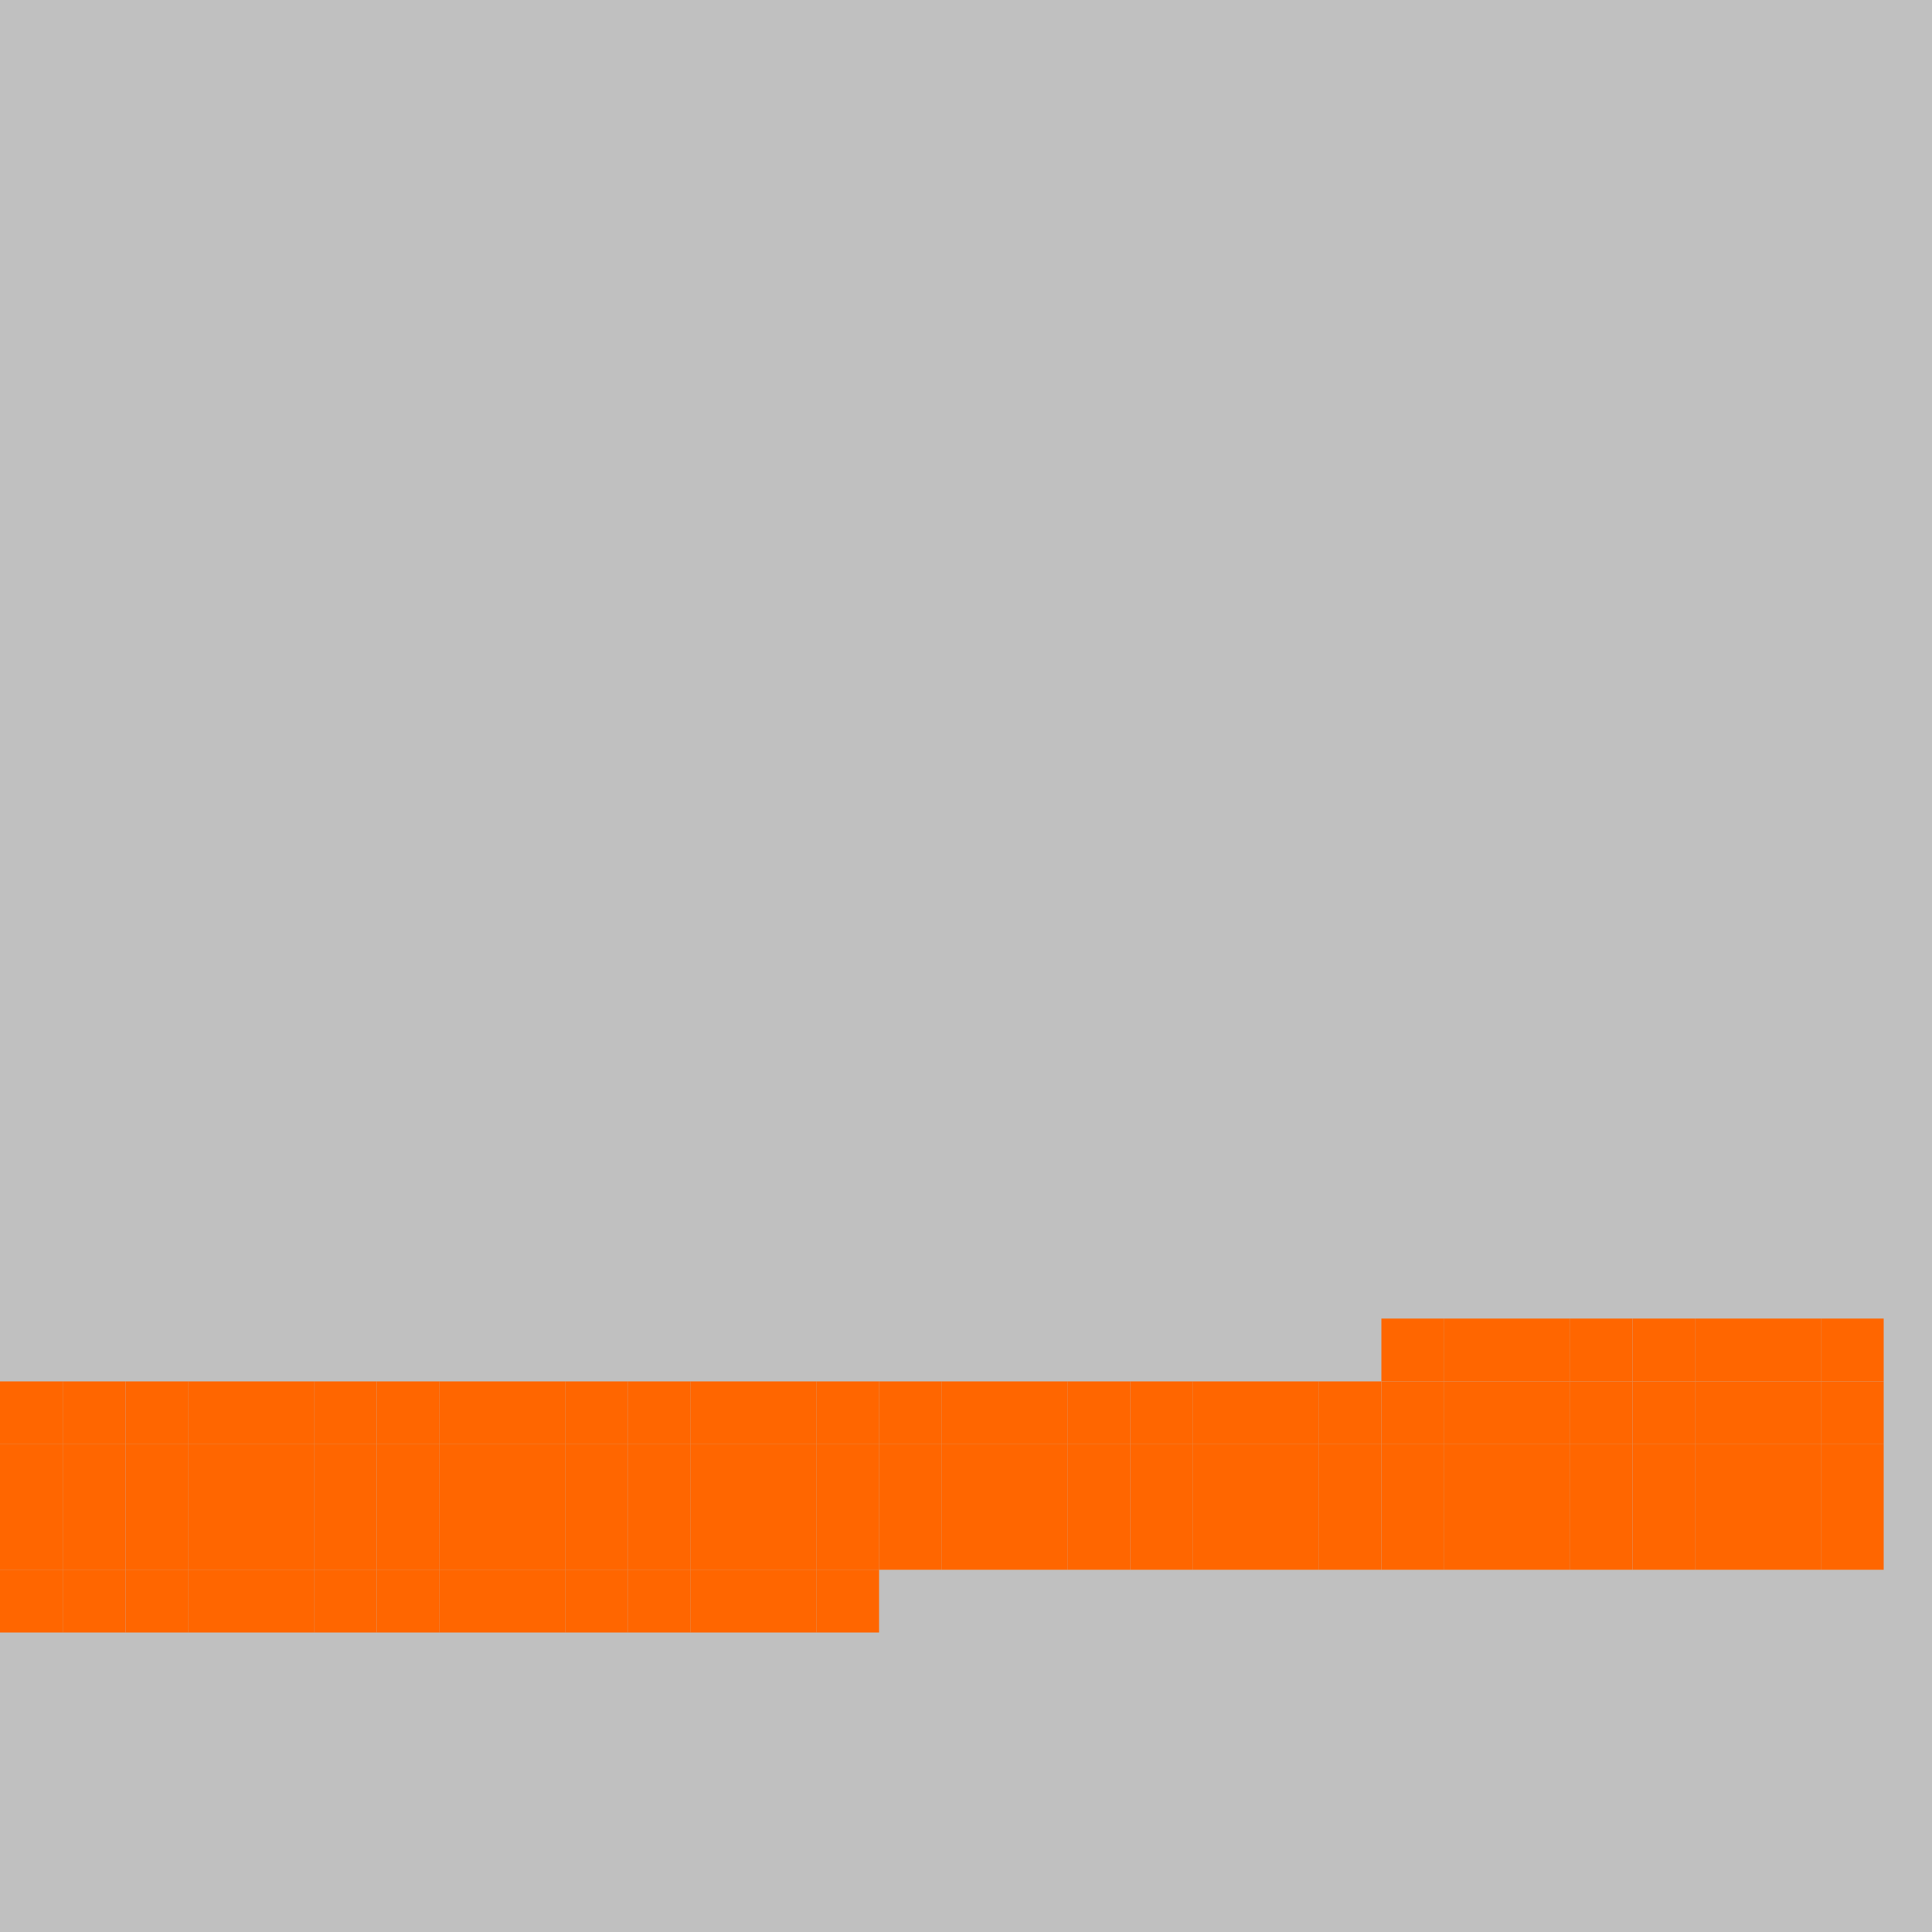 <?xml version="1.0" encoding="UTF-8"?>
<svg xmlns="http://www.w3.org/2000/svg" version="1.1" height="800" width="800"><rect x="0" y="0" width="800" height="800" fill="rgb(192,192,192)" /><rect x="0" y="0" width="26" height="26" fill="none" /><rect x="26" y="0" width="26" height="26" fill="none" /><rect x="52" y="0" width="26" height="26" fill="none" /><rect x="78" y="0" width="26" height="26" fill="none" /><rect x="104" y="0" width="26" height="26" fill="none" /><rect x="130" y="0" width="26" height="26" fill="none" /><rect x="156" y="0" width="26" height="26" fill="none" /><rect x="182" y="0" width="26" height="26" fill="none" /><rect x="208" y="0" width="26" height="26" fill="none" /><rect x="234" y="0" width="26" height="26" fill="none" /><rect x="260" y="0" width="26" height="26" fill="none" /><rect x="286" y="0" width="26" height="26" fill="none" /><rect x="312" y="0" width="26" height="26" fill="none" /><rect x="338" y="0" width="26" height="26" fill="none" /><rect x="364" y="0" width="26" height="26" fill="none" /><rect x="390" y="0" width="26" height="26" fill="none" /><rect x="416" y="0" width="26" height="26" fill="none" /><rect x="442" y="0" width="26" height="26" fill="none" /><rect x="468" y="0" width="26" height="26" fill="none" /><rect x="494" y="0" width="26" height="26" fill="none" /><rect x="520" y="0" width="26" height="26" fill="none" /><rect x="546" y="0" width="26" height="26" fill="none" /><rect x="572" y="0" width="26" height="26" fill="none" /><rect x="598" y="0" width="26" height="26" fill="none" /><rect x="624" y="0" width="26" height="26" fill="none" /><rect x="650" y="0" width="26" height="26" fill="none" /><rect x="676" y="0" width="26" height="26" fill="none" /><rect x="702" y="0" width="26" height="26" fill="none" /><rect x="728" y="0" width="26" height="26" fill="none" /><rect x="754" y="0" width="26" height="26" fill="none" /><rect x="0" y="26" width="26" height="26" fill="none" /><rect x="26" y="26" width="26" height="26" fill="none" /><rect x="52" y="26" width="26" height="26" fill="none" /><rect x="78" y="26" width="26" height="26" fill="none" /><rect x="104" y="26" width="26" height="26" fill="none" /><rect x="130" y="26" width="26" height="26" fill="none" /><rect x="156" y="26" width="26" height="26" fill="none" /><rect x="182" y="26" width="26" height="26" fill="none" /><rect x="208" y="26" width="26" height="26" fill="none" /><rect x="234" y="26" width="26" height="26" fill="none" /><rect x="260" y="26" width="26" height="26" fill="none" /><rect x="286" y="26" width="26" height="26" fill="none" /><rect x="312" y="26" width="26" height="26" fill="none" /><rect x="338" y="26" width="26" height="26" fill="none" /><rect x="364" y="26" width="26" height="26" fill="none" /><rect x="390" y="26" width="26" height="26" fill="none" /><rect x="416" y="26" width="26" height="26" fill="none" /><rect x="442" y="26" width="26" height="26" fill="none" /><rect x="468" y="26" width="26" height="26" fill="none" /><rect x="494" y="26" width="26" height="26" fill="none" /><rect x="520" y="26" width="26" height="26" fill="none" /><rect x="546" y="26" width="26" height="26" fill="none" /><rect x="572" y="26" width="26" height="26" fill="none" /><rect x="598" y="26" width="26" height="26" fill="none" /><rect x="624" y="26" width="26" height="26" fill="none" /><rect x="650" y="26" width="26" height="26" fill="none" /><rect x="676" y="26" width="26" height="26" fill="none" /><rect x="702" y="26" width="26" height="26" fill="none" /><rect x="728" y="26" width="26" height="26" fill="none" /><rect x="754" y="26" width="26" height="26" fill="none" /><rect x="0" y="52" width="26" height="26" fill="none" /><rect x="26" y="52" width="26" height="26" fill="none" /><rect x="52" y="52" width="26" height="26" fill="none" /><rect x="78" y="52" width="26" height="26" fill="none" /><rect x="104" y="52" width="26" height="26" fill="none" /><rect x="130" y="52" width="26" height="26" fill="none" /><rect x="156" y="52" width="26" height="26" fill="none" /><rect x="182" y="52" width="26" height="26" fill="none" /><rect x="208" y="52" width="26" height="26" fill="none" /><rect x="234" y="52" width="26" height="26" fill="none" /><rect x="260" y="52" width="26" height="26" fill="none" /><rect x="286" y="52" width="26" height="26" fill="none" /><rect x="312" y="52" width="26" height="26" fill="none" /><rect x="338" y="52" width="26" height="26" fill="none" /><rect x="364" y="52" width="26" height="26" fill="none" /><rect x="390" y="52" width="26" height="26" fill="none" /><rect x="416" y="52" width="26" height="26" fill="none" /><rect x="442" y="52" width="26" height="26" fill="none" /><rect x="468" y="52" width="26" height="26" fill="none" /><rect x="494" y="52" width="26" height="26" fill="none" /><rect x="520" y="52" width="26" height="26" fill="none" /><rect x="546" y="52" width="26" height="26" fill="none" /><rect x="572" y="52" width="26" height="26" fill="none" /><rect x="598" y="52" width="26" height="26" fill="none" /><rect x="624" y="52" width="26" height="26" fill="none" /><rect x="650" y="52" width="26" height="26" fill="none" /><rect x="676" y="52" width="26" height="26" fill="none" /><rect x="702" y="52" width="26" height="26" fill="none" /><rect x="728" y="52" width="26" height="26" fill="none" /><rect x="754" y="52" width="26" height="26" fill="none" /><rect x="0" y="78" width="26" height="26" fill="none" /><rect x="26" y="78" width="26" height="26" fill="none" /><rect x="52" y="78" width="26" height="26" fill="none" /><rect x="78" y="78" width="26" height="26" fill="none" /><rect x="104" y="78" width="26" height="26" fill="none" /><rect x="130" y="78" width="26" height="26" fill="none" /><rect x="156" y="78" width="26" height="26" fill="none" /><rect x="182" y="78" width="26" height="26" fill="none" /><rect x="208" y="78" width="26" height="26" fill="none" /><rect x="234" y="78" width="26" height="26" fill="none" /><rect x="260" y="78" width="26" height="26" fill="none" /><rect x="286" y="78" width="26" height="26" fill="none" /><rect x="312" y="78" width="26" height="26" fill="none" /><rect x="338" y="78" width="26" height="26" fill="none" /><rect x="364" y="78" width="26" height="26" fill="none" /><rect x="390" y="78" width="26" height="26" fill="none" /><rect x="416" y="78" width="26" height="26" fill="none" /><rect x="442" y="78" width="26" height="26" fill="none" /><rect x="468" y="78" width="26" height="26" fill="none" /><rect x="494" y="78" width="26" height="26" fill="none" /><rect x="520" y="78" width="26" height="26" fill="none" /><rect x="546" y="78" width="26" height="26" fill="none" /><rect x="572" y="78" width="26" height="26" fill="none" /><rect x="598" y="78" width="26" height="26" fill="none" /><rect x="624" y="78" width="26" height="26" fill="none" /><rect x="650" y="78" width="26" height="26" fill="none" /><rect x="676" y="78" width="26" height="26" fill="none" /><rect x="702" y="78" width="26" height="26" fill="none" /><rect x="728" y="78" width="26" height="26" fill="none" /><rect x="754" y="78" width="26" height="26" fill="none" /><rect x="0" y="104" width="26" height="26" fill="none" /><rect x="26" y="104" width="26" height="26" fill="none" /><rect x="52" y="104" width="26" height="26" fill="none" /><rect x="78" y="104" width="26" height="26" fill="none" /><rect x="104" y="104" width="26" height="26" fill="none" /><rect x="130" y="104" width="26" height="26" fill="none" /><rect x="156" y="104" width="26" height="26" fill="none" /><rect x="182" y="104" width="26" height="26" fill="none" /><rect x="208" y="104" width="26" height="26" fill="none" /><rect x="234" y="104" width="26" height="26" fill="none" /><rect x="260" y="104" width="26" height="26" fill="none" /><rect x="286" y="104" width="26" height="26" fill="none" /><rect x="312" y="104" width="26" height="26" fill="none" /><rect x="338" y="104" width="26" height="26" fill="none" /><rect x="364" y="104" width="26" height="26" fill="none" /><rect x="390" y="104" width="26" height="26" fill="none" /><rect x="416" y="104" width="26" height="26" fill="none" /><rect x="442" y="104" width="26" height="26" fill="none" /><rect x="468" y="104" width="26" height="26" fill="none" /><rect x="494" y="104" width="26" height="26" fill="none" /><rect x="520" y="104" width="26" height="26" fill="none" /><rect x="546" y="104" width="26" height="26" fill="none" /><rect x="572" y="104" width="26" height="26" fill="none" /><rect x="598" y="104" width="26" height="26" fill="none" /><rect x="624" y="104" width="26" height="26" fill="none" /><rect x="650" y="104" width="26" height="26" fill="none" /><rect x="676" y="104" width="26" height="26" fill="none" /><rect x="702" y="104" width="26" height="26" fill="none" /><rect x="728" y="104" width="26" height="26" fill="none" /><rect x="754" y="104" width="26" height="26" fill="none" /><rect x="0" y="130" width="26" height="26" fill="none" /><rect x="26" y="130" width="26" height="26" fill="none" /><rect x="52" y="130" width="26" height="26" fill="none" /><rect x="78" y="130" width="26" height="26" fill="none" /><rect x="104" y="130" width="26" height="26" fill="none" /><rect x="130" y="130" width="26" height="26" fill="none" /><rect x="156" y="130" width="26" height="26" fill="none" /><rect x="182" y="130" width="26" height="26" fill="none" /><rect x="208" y="130" width="26" height="26" fill="none" /><rect x="234" y="130" width="26" height="26" fill="none" /><rect x="260" y="130" width="26" height="26" fill="none" /><rect x="286" y="130" width="26" height="26" fill="none" /><rect x="312" y="130" width="26" height="26" fill="none" /><rect x="338" y="130" width="26" height="26" fill="none" /><rect x="364" y="130" width="26" height="26" fill="none" /><rect x="390" y="130" width="26" height="26" fill="none" /><rect x="416" y="130" width="26" height="26" fill="none" /><rect x="442" y="130" width="26" height="26" fill="none" /><rect x="468" y="130" width="26" height="26" fill="none" /><rect x="494" y="130" width="26" height="26" fill="none" /><rect x="520" y="130" width="26" height="26" fill="none" /><rect x="546" y="130" width="26" height="26" fill="none" /><rect x="572" y="130" width="26" height="26" fill="none" /><rect x="598" y="130" width="26" height="26" fill="none" /><rect x="624" y="130" width="26" height="26" fill="none" /><rect x="650" y="130" width="26" height="26" fill="none" /><rect x="676" y="130" width="26" height="26" fill="none" /><rect x="702" y="130" width="26" height="26" fill="none" /><rect x="728" y="130" width="26" height="26" fill="none" /><rect x="754" y="130" width="26" height="26" fill="none" /><rect x="0" y="156" width="26" height="26" fill="none" /><rect x="26" y="156" width="26" height="26" fill="none" /><rect x="52" y="156" width="26" height="26" fill="none" /><rect x="78" y="156" width="26" height="26" fill="none" /><rect x="104" y="156" width="26" height="26" fill="none" /><rect x="130" y="156" width="26" height="26" fill="none" /><rect x="156" y="156" width="26" height="26" fill="none" /><rect x="182" y="156" width="26" height="26" fill="none" /><rect x="208" y="156" width="26" height="26" fill="none" /><rect x="234" y="156" width="26" height="26" fill="none" /><rect x="260" y="156" width="26" height="26" fill="none" /><rect x="286" y="156" width="26" height="26" fill="none" /><rect x="312" y="156" width="26" height="26" fill="none" /><rect x="338" y="156" width="26" height="26" fill="none" /><rect x="364" y="156" width="26" height="26" fill="none" /><rect x="390" y="156" width="26" height="26" fill="none" /><rect x="416" y="156" width="26" height="26" fill="none" /><rect x="442" y="156" width="26" height="26" fill="none" /><rect x="468" y="156" width="26" height="26" fill="none" /><rect x="494" y="156" width="26" height="26" fill="none" /><rect x="520" y="156" width="26" height="26" fill="none" /><rect x="546" y="156" width="26" height="26" fill="none" /><rect x="572" y="156" width="26" height="26" fill="none" /><rect x="598" y="156" width="26" height="26" fill="none" /><rect x="624" y="156" width="26" height="26" fill="none" /><rect x="650" y="156" width="26" height="26" fill="none" /><rect x="676" y="156" width="26" height="26" fill="none" /><rect x="702" y="156" width="26" height="26" fill="none" /><rect x="728" y="156" width="26" height="26" fill="none" /><rect x="754" y="156" width="26" height="26" fill="none" /><rect x="0" y="182" width="26" height="26" fill="none" /><rect x="26" y="182" width="26" height="26" fill="none" /><rect x="52" y="182" width="26" height="26" fill="none" /><rect x="78" y="182" width="26" height="26" fill="none" /><rect x="104" y="182" width="26" height="26" fill="none" /><rect x="130" y="182" width="26" height="26" fill="none" /><rect x="156" y="182" width="26" height="26" fill="none" /><rect x="182" y="182" width="26" height="26" fill="none" /><rect x="208" y="182" width="26" height="26" fill="none" /><rect x="234" y="182" width="26" height="26" fill="none" /><rect x="260" y="182" width="26" height="26" fill="none" /><rect x="286" y="182" width="26" height="26" fill="none" /><rect x="312" y="182" width="26" height="26" fill="none" /><rect x="338" y="182" width="26" height="26" fill="none" /><rect x="364" y="182" width="26" height="26" fill="none" /><rect x="390" y="182" width="26" height="26" fill="none" /><rect x="416" y="182" width="26" height="26" fill="none" /><rect x="442" y="182" width="26" height="26" fill="none" /><rect x="468" y="182" width="26" height="26" fill="none" /><rect x="494" y="182" width="26" height="26" fill="none" /><rect x="520" y="182" width="26" height="26" fill="none" /><rect x="546" y="182" width="26" height="26" fill="none" /><rect x="572" y="182" width="26" height="26" fill="none" /><rect x="598" y="182" width="26" height="26" fill="none" /><rect x="624" y="182" width="26" height="26" fill="none" /><rect x="650" y="182" width="26" height="26" fill="none" /><rect x="676" y="182" width="26" height="26" fill="none" /><rect x="702" y="182" width="26" height="26" fill="none" /><rect x="728" y="182" width="26" height="26" fill="none" /><rect x="754" y="182" width="26" height="26" fill="none" /><rect x="0" y="208" width="26" height="26" fill="none" /><rect x="26" y="208" width="26" height="26" fill="none" /><rect x="52" y="208" width="26" height="26" fill="none" /><rect x="78" y="208" width="26" height="26" fill="none" /><rect x="104" y="208" width="26" height="26" fill="none" /><rect x="130" y="208" width="26" height="26" fill="none" /><rect x="156" y="208" width="26" height="26" fill="none" /><rect x="182" y="208" width="26" height="26" fill="none" /><rect x="208" y="208" width="26" height="26" fill="none" /><rect x="234" y="208" width="26" height="26" fill="none" /><rect x="260" y="208" width="26" height="26" fill="none" /><rect x="286" y="208" width="26" height="26" fill="none" /><rect x="312" y="208" width="26" height="26" fill="none" /><rect x="338" y="208" width="26" height="26" fill="none" /><rect x="364" y="208" width="26" height="26" fill="none" /><rect x="390" y="208" width="26" height="26" fill="none" /><rect x="416" y="208" width="26" height="26" fill="none" /><rect x="442" y="208" width="26" height="26" fill="none" /><rect x="468" y="208" width="26" height="26" fill="none" /><rect x="494" y="208" width="26" height="26" fill="none" /><rect x="520" y="208" width="26" height="26" fill="none" /><rect x="546" y="208" width="26" height="26" fill="none" /><rect x="572" y="208" width="26" height="26" fill="none" /><rect x="598" y="208" width="26" height="26" fill="none" /><rect x="624" y="208" width="26" height="26" fill="none" /><rect x="650" y="208" width="26" height="26" fill="none" /><rect x="676" y="208" width="26" height="26" fill="none" /><rect x="702" y="208" width="26" height="26" fill="none" /><rect x="728" y="208" width="26" height="26" fill="none" /><rect x="754" y="208" width="26" height="26" fill="none" /><rect x="0" y="234" width="26" height="26" fill="none" /><rect x="26" y="234" width="26" height="26" fill="none" /><rect x="52" y="234" width="26" height="26" fill="none" /><rect x="78" y="234" width="26" height="26" fill="none" /><rect x="104" y="234" width="26" height="26" fill="none" /><rect x="130" y="234" width="26" height="26" fill="none" /><rect x="156" y="234" width="26" height="26" fill="none" /><rect x="182" y="234" width="26" height="26" fill="none" /><rect x="208" y="234" width="26" height="26" fill="none" /><rect x="234" y="234" width="26" height="26" fill="none" /><rect x="260" y="234" width="26" height="26" fill="none" /><rect x="286" y="234" width="26" height="26" fill="none" /><rect x="312" y="234" width="26" height="26" fill="none" /><rect x="338" y="234" width="26" height="26" fill="none" /><rect x="364" y="234" width="26" height="26" fill="none" /><rect x="390" y="234" width="26" height="26" fill="none" /><rect x="416" y="234" width="26" height="26" fill="none" /><rect x="442" y="234" width="26" height="26" fill="none" /><rect x="468" y="234" width="26" height="26" fill="none" /><rect x="494" y="234" width="26" height="26" fill="none" /><rect x="520" y="234" width="26" height="26" fill="none" /><rect x="546" y="234" width="26" height="26" fill="none" /><rect x="572" y="234" width="26" height="26" fill="none" /><rect x="598" y="234" width="26" height="26" fill="none" /><rect x="624" y="234" width="26" height="26" fill="none" /><rect x="650" y="234" width="26" height="26" fill="none" /><rect x="676" y="234" width="26" height="26" fill="none" /><rect x="702" y="234" width="26" height="26" fill="none" /><rect x="728" y="234" width="26" height="26" fill="none" /><rect x="754" y="234" width="26" height="26" fill="none" /><rect x="0" y="260" width="26" height="26" fill="none" /><rect x="26" y="260" width="26" height="26" fill="none" /><rect x="52" y="260" width="26" height="26" fill="none" /><rect x="78" y="260" width="26" height="26" fill="none" /><rect x="104" y="260" width="26" height="26" fill="none" /><rect x="130" y="260" width="26" height="26" fill="none" /><rect x="156" y="260" width="26" height="26" fill="none" /><rect x="182" y="260" width="26" height="26" fill="none" /><rect x="208" y="260" width="26" height="26" fill="none" /><rect x="234" y="260" width="26" height="26" fill="none" /><rect x="260" y="260" width="26" height="26" fill="none" /><rect x="286" y="260" width="26" height="26" fill="none" /><rect x="312" y="260" width="26" height="26" fill="none" /><rect x="338" y="260" width="26" height="26" fill="none" /><rect x="364" y="260" width="26" height="26" fill="none" /><rect x="390" y="260" width="26" height="26" fill="none" /><rect x="416" y="260" width="26" height="26" fill="none" /><rect x="442" y="260" width="26" height="26" fill="none" /><rect x="468" y="260" width="26" height="26" fill="none" /><rect x="494" y="260" width="26" height="26" fill="none" /><rect x="520" y="260" width="26" height="26" fill="none" /><rect x="546" y="260" width="26" height="26" fill="none" /><rect x="572" y="260" width="26" height="26" fill="none" /><rect x="598" y="260" width="26" height="26" fill="none" /><rect x="624" y="260" width="26" height="26" fill="none" /><rect x="650" y="260" width="26" height="26" fill="none" /><rect x="676" y="260" width="26" height="26" fill="none" /><rect x="702" y="260" width="26" height="26" fill="none" /><rect x="728" y="260" width="26" height="26" fill="none" /><rect x="754" y="260" width="26" height="26" fill="none" /><rect x="0" y="286" width="26" height="26" fill="none" /><rect x="26" y="286" width="26" height="26" fill="none" /><rect x="52" y="286" width="26" height="26" fill="none" /><rect x="78" y="286" width="26" height="26" fill="none" /><rect x="104" y="286" width="26" height="26" fill="none" /><rect x="130" y="286" width="26" height="26" fill="none" /><rect x="156" y="286" width="26" height="26" fill="none" /><rect x="182" y="286" width="26" height="26" fill="none" /><rect x="208" y="286" width="26" height="26" fill="none" /><rect x="234" y="286" width="26" height="26" fill="none" /><rect x="260" y="286" width="26" height="26" fill="none" /><rect x="286" y="286" width="26" height="26" fill="none" /><rect x="312" y="286" width="26" height="26" fill="none" /><rect x="338" y="286" width="26" height="26" fill="none" /><rect x="364" y="286" width="26" height="26" fill="none" /><rect x="390" y="286" width="26" height="26" fill="none" /><rect x="416" y="286" width="26" height="26" fill="none" /><rect x="442" y="286" width="26" height="26" fill="none" /><rect x="468" y="286" width="26" height="26" fill="none" /><rect x="494" y="286" width="26" height="26" fill="none" /><rect x="520" y="286" width="26" height="26" fill="none" /><rect x="546" y="286" width="26" height="26" fill="none" /><rect x="572" y="286" width="26" height="26" fill="none" /><rect x="598" y="286" width="26" height="26" fill="none" /><rect x="624" y="286" width="26" height="26" fill="none" /><rect x="650" y="286" width="26" height="26" fill="none" /><rect x="676" y="286" width="26" height="26" fill="none" /><rect x="702" y="286" width="26" height="26" fill="none" /><rect x="728" y="286" width="26" height="26" fill="none" /><rect x="754" y="286" width="26" height="26" fill="none" /><rect x="0" y="312" width="26" height="26" fill="none" /><rect x="26" y="312" width="26" height="26" fill="none" /><rect x="52" y="312" width="26" height="26" fill="none" /><rect x="78" y="312" width="26" height="26" fill="none" /><rect x="104" y="312" width="26" height="26" fill="none" /><rect x="130" y="312" width="26" height="26" fill="none" /><rect x="156" y="312" width="26" height="26" fill="none" /><rect x="182" y="312" width="26" height="26" fill="none" /><rect x="208" y="312" width="26" height="26" fill="none" /><rect x="234" y="312" width="26" height="26" fill="none" /><rect x="260" y="312" width="26" height="26" fill="none" /><rect x="286" y="312" width="26" height="26" fill="none" /><rect x="312" y="312" width="26" height="26" fill="none" /><rect x="338" y="312" width="26" height="26" fill="none" /><rect x="364" y="312" width="26" height="26" fill="none" /><rect x="390" y="312" width="26" height="26" fill="none" /><rect x="416" y="312" width="26" height="26" fill="none" /><rect x="442" y="312" width="26" height="26" fill="none" /><rect x="468" y="312" width="26" height="26" fill="none" /><rect x="494" y="312" width="26" height="26" fill="none" /><rect x="520" y="312" width="26" height="26" fill="none" /><rect x="546" y="312" width="26" height="26" fill="none" /><rect x="572" y="312" width="26" height="26" fill="none" /><rect x="598" y="312" width="26" height="26" fill="none" /><rect x="624" y="312" width="26" height="26" fill="none" /><rect x="650" y="312" width="26" height="26" fill="none" /><rect x="676" y="312" width="26" height="26" fill="none" /><rect x="702" y="312" width="26" height="26" fill="none" /><rect x="728" y="312" width="26" height="26" fill="none" /><rect x="754" y="312" width="26" height="26" fill="none" /><rect x="0" y="338" width="26" height="26" fill="none" /><rect x="26" y="338" width="26" height="26" fill="none" /><rect x="52" y="338" width="26" height="26" fill="none" /><rect x="78" y="338" width="26" height="26" fill="none" /><rect x="104" y="338" width="26" height="26" fill="none" /><rect x="130" y="338" width="26" height="26" fill="none" /><rect x="156" y="338" width="26" height="26" fill="none" /><rect x="182" y="338" width="26" height="26" fill="none" /><rect x="208" y="338" width="26" height="26" fill="none" /><rect x="234" y="338" width="26" height="26" fill="none" /><rect x="260" y="338" width="26" height="26" fill="none" /><rect x="286" y="338" width="26" height="26" fill="none" /><rect x="312" y="338" width="26" height="26" fill="none" /><rect x="338" y="338" width="26" height="26" fill="none" /><rect x="364" y="338" width="26" height="26" fill="none" /><rect x="390" y="338" width="26" height="26" fill="none" /><rect x="416" y="338" width="26" height="26" fill="none" /><rect x="442" y="338" width="26" height="26" fill="none" /><rect x="468" y="338" width="26" height="26" fill="none" /><rect x="494" y="338" width="26" height="26" fill="none" /><rect x="520" y="338" width="26" height="26" fill="none" /><rect x="546" y="338" width="26" height="26" fill="none" /><rect x="572" y="338" width="26" height="26" fill="none" /><rect x="598" y="338" width="26" height="26" fill="none" /><rect x="624" y="338" width="26" height="26" fill="none" /><rect x="650" y="338" width="26" height="26" fill="none" /><rect x="676" y="338" width="26" height="26" fill="none" /><rect x="702" y="338" width="26" height="26" fill="none" /><rect x="728" y="338" width="26" height="26" fill="none" /><rect x="754" y="338" width="26" height="26" fill="none" /><rect x="0" y="364" width="26" height="26" fill="none" /><rect x="26" y="364" width="26" height="26" fill="none" /><rect x="52" y="364" width="26" height="26" fill="none" /><rect x="78" y="364" width="26" height="26" fill="none" /><rect x="104" y="364" width="26" height="26" fill="none" /><rect x="130" y="364" width="26" height="26" fill="none" /><rect x="156" y="364" width="26" height="26" fill="none" /><rect x="182" y="364" width="26" height="26" fill="none" /><rect x="208" y="364" width="26" height="26" fill="none" /><rect x="234" y="364" width="26" height="26" fill="none" /><rect x="260" y="364" width="26" height="26" fill="none" /><rect x="286" y="364" width="26" height="26" fill="none" /><rect x="312" y="364" width="26" height="26" fill="none" /><rect x="338" y="364" width="26" height="26" fill="none" /><rect x="364" y="364" width="26" height="26" fill="none" /><rect x="390" y="364" width="26" height="26" fill="none" /><rect x="416" y="364" width="26" height="26" fill="none" /><rect x="442" y="364" width="26" height="26" fill="none" /><rect x="468" y="364" width="26" height="26" fill="none" /><rect x="494" y="364" width="26" height="26" fill="none" /><rect x="520" y="364" width="26" height="26" fill="none" /><rect x="546" y="364" width="26" height="26" fill="none" /><rect x="572" y="364" width="26" height="26" fill="none" /><rect x="598" y="364" width="26" height="26" fill="none" /><rect x="624" y="364" width="26" height="26" fill="none" /><rect x="650" y="364" width="26" height="26" fill="none" /><rect x="676" y="364" width="26" height="26" fill="none" /><rect x="702" y="364" width="26" height="26" fill="none" /><rect x="728" y="364" width="26" height="26" fill="none" /><rect x="754" y="364" width="26" height="26" fill="none" /><rect x="0" y="390" width="26" height="26" fill="none" /><rect x="26" y="390" width="26" height="26" fill="none" /><rect x="52" y="390" width="26" height="26" fill="none" /><rect x="78" y="390" width="26" height="26" fill="none" /><rect x="104" y="390" width="26" height="26" fill="none" /><rect x="130" y="390" width="26" height="26" fill="none" /><rect x="156" y="390" width="26" height="26" fill="none" /><rect x="182" y="390" width="26" height="26" fill="none" /><rect x="208" y="390" width="26" height="26" fill="none" /><rect x="234" y="390" width="26" height="26" fill="none" /><rect x="260" y="390" width="26" height="26" fill="none" /><rect x="286" y="390" width="26" height="26" fill="none" /><rect x="312" y="390" width="26" height="26" fill="none" /><rect x="338" y="390" width="26" height="26" fill="none" /><rect x="364" y="390" width="26" height="26" fill="none" /><rect x="390" y="390" width="26" height="26" fill="none" /><rect x="416" y="390" width="26" height="26" fill="none" /><rect x="442" y="390" width="26" height="26" fill="none" /><rect x="468" y="390" width="26" height="26" fill="none" /><rect x="494" y="390" width="26" height="26" fill="none" /><rect x="520" y="390" width="26" height="26" fill="none" /><rect x="546" y="390" width="26" height="26" fill="none" /><rect x="572" y="390" width="26" height="26" fill="none" /><rect x="598" y="390" width="26" height="26" fill="none" /><rect x="624" y="390" width="26" height="26" fill="none" /><rect x="650" y="390" width="26" height="26" fill="none" /><rect x="676" y="390" width="26" height="26" fill="none" /><rect x="702" y="390" width="26" height="26" fill="none" /><rect x="728" y="390" width="26" height="26" fill="none" /><rect x="754" y="390" width="26" height="26" fill="none" /><rect x="0" y="416" width="26" height="26" fill="none" /><rect x="26" y="416" width="26" height="26" fill="none" /><rect x="52" y="416" width="26" height="26" fill="none" /><rect x="78" y="416" width="26" height="26" fill="none" /><rect x="104" y="416" width="26" height="26" fill="none" /><rect x="130" y="416" width="26" height="26" fill="none" /><rect x="156" y="416" width="26" height="26" fill="none" /><rect x="182" y="416" width="26" height="26" fill="none" /><rect x="208" y="416" width="26" height="26" fill="none" /><rect x="234" y="416" width="26" height="26" fill="none" /><rect x="260" y="416" width="26" height="26" fill="none" /><rect x="286" y="416" width="26" height="26" fill="none" /><rect x="312" y="416" width="26" height="26" fill="none" /><rect x="338" y="416" width="26" height="26" fill="none" /><rect x="364" y="416" width="26" height="26" fill="none" /><rect x="390" y="416" width="26" height="26" fill="none" /><rect x="416" y="416" width="26" height="26" fill="none" /><rect x="442" y="416" width="26" height="26" fill="none" /><rect x="468" y="416" width="26" height="26" fill="none" /><rect x="494" y="416" width="26" height="26" fill="none" /><rect x="520" y="416" width="26" height="26" fill="none" /><rect x="546" y="416" width="26" height="26" fill="none" /><rect x="572" y="416" width="26" height="26" fill="none" /><rect x="598" y="416" width="26" height="26" fill="none" /><rect x="624" y="416" width="26" height="26" fill="none" /><rect x="650" y="416" width="26" height="26" fill="none" /><rect x="676" y="416" width="26" height="26" fill="none" /><rect x="702" y="416" width="26" height="26" fill="none" /><rect x="728" y="416" width="26" height="26" fill="none" /><rect x="754" y="416" width="26" height="26" fill="none" /><rect x="0" y="442" width="26" height="26" fill="none" /><rect x="26" y="442" width="26" height="26" fill="none" /><rect x="52" y="442" width="26" height="26" fill="none" /><rect x="78" y="442" width="26" height="26" fill="none" /><rect x="104" y="442" width="26" height="26" fill="none" /><rect x="130" y="442" width="26" height="26" fill="none" /><rect x="156" y="442" width="26" height="26" fill="none" /><rect x="182" y="442" width="26" height="26" fill="none" /><rect x="208" y="442" width="26" height="26" fill="none" /><rect x="234" y="442" width="26" height="26" fill="none" /><rect x="260" y="442" width="26" height="26" fill="none" /><rect x="286" y="442" width="26" height="26" fill="none" /><rect x="312" y="442" width="26" height="26" fill="none" /><rect x="338" y="442" width="26" height="26" fill="none" /><rect x="364" y="442" width="26" height="26" fill="none" /><rect x="390" y="442" width="26" height="26" fill="none" /><rect x="416" y="442" width="26" height="26" fill="none" /><rect x="442" y="442" width="26" height="26" fill="none" /><rect x="468" y="442" width="26" height="26" fill="none" /><rect x="494" y="442" width="26" height="26" fill="none" /><rect x="520" y="442" width="26" height="26" fill="none" /><rect x="546" y="442" width="26" height="26" fill="none" /><rect x="572" y="442" width="26" height="26" fill="none" /><rect x="598" y="442" width="26" height="26" fill="none" /><rect x="624" y="442" width="26" height="26" fill="none" /><rect x="650" y="442" width="26" height="26" fill="none" /><rect x="676" y="442" width="26" height="26" fill="none" /><rect x="702" y="442" width="26" height="26" fill="none" /><rect x="728" y="442" width="26" height="26" fill="none" /><rect x="754" y="442" width="26" height="26" fill="none" /><rect x="0" y="468" width="26" height="26" fill="none" /><rect x="26" y="468" width="26" height="26" fill="none" /><rect x="52" y="468" width="26" height="26" fill="none" /><rect x="78" y="468" width="26" height="26" fill="none" /><rect x="104" y="468" width="26" height="26" fill="none" /><rect x="130" y="468" width="26" height="26" fill="none" /><rect x="156" y="468" width="26" height="26" fill="none" /><rect x="182" y="468" width="26" height="26" fill="none" /><rect x="208" y="468" width="26" height="26" fill="none" /><rect x="234" y="468" width="26" height="26" fill="none" /><rect x="260" y="468" width="26" height="26" fill="none" /><rect x="286" y="468" width="26" height="26" fill="none" /><rect x="312" y="468" width="26" height="26" fill="none" /><rect x="338" y="468" width="26" height="26" fill="none" /><rect x="364" y="468" width="26" height="26" fill="none" /><rect x="390" y="468" width="26" height="26" fill="none" /><rect x="416" y="468" width="26" height="26" fill="none" /><rect x="442" y="468" width="26" height="26" fill="none" /><rect x="468" y="468" width="26" height="26" fill="none" /><rect x="494" y="468" width="26" height="26" fill="none" /><rect x="520" y="468" width="26" height="26" fill="none" /><rect x="546" y="468" width="26" height="26" fill="none" /><rect x="572" y="468" width="26" height="26" fill="none" /><rect x="598" y="468" width="26" height="26" fill="none" /><rect x="624" y="468" width="26" height="26" fill="none" /><rect x="650" y="468" width="26" height="26" fill="none" /><rect x="676" y="468" width="26" height="26" fill="none" /><rect x="702" y="468" width="26" height="26" fill="none" /><rect x="728" y="468" width="26" height="26" fill="none" /><rect x="754" y="468" width="26" height="26" fill="none" /><rect x="0" y="494" width="26" height="26" fill="none" /><rect x="26" y="494" width="26" height="26" fill="none" /><rect x="52" y="494" width="26" height="26" fill="none" /><rect x="78" y="494" width="26" height="26" fill="none" /><rect x="104" y="494" width="26" height="26" fill="none" /><rect x="130" y="494" width="26" height="26" fill="none" /><rect x="156" y="494" width="26" height="26" fill="none" /><rect x="182" y="494" width="26" height="26" fill="none" /><rect x="208" y="494" width="26" height="26" fill="none" /><rect x="234" y="494" width="26" height="26" fill="none" /><rect x="260" y="494" width="26" height="26" fill="none" /><rect x="286" y="494" width="26" height="26" fill="none" /><rect x="312" y="494" width="26" height="26" fill="none" /><rect x="338" y="494" width="26" height="26" fill="none" /><rect x="364" y="494" width="26" height="26" fill="none" /><rect x="390" y="494" width="26" height="26" fill="none" /><rect x="416" y="494" width="26" height="26" fill="none" /><rect x="442" y="494" width="26" height="26" fill="none" /><rect x="468" y="494" width="26" height="26" fill="none" /><rect x="494" y="494" width="26" height="26" fill="none" /><rect x="520" y="494" width="26" height="26" fill="none" /><rect x="546" y="494" width="26" height="26" fill="none" /><rect x="572" y="494" width="26" height="26" fill="none" /><rect x="598" y="494" width="26" height="26" fill="none" /><rect x="624" y="494" width="26" height="26" fill="none" /><rect x="650" y="494" width="26" height="26" fill="none" /><rect x="676" y="494" width="26" height="26" fill="none" /><rect x="702" y="494" width="26" height="26" fill="none" /><rect x="728" y="494" width="26" height="26" fill="none" /><rect x="754" y="494" width="26" height="26" fill="none" /><rect x="0" y="520" width="26" height="26" fill="none" /><rect x="26" y="520" width="26" height="26" fill="none" /><rect x="52" y="520" width="26" height="26" fill="none" /><rect x="78" y="520" width="26" height="26" fill="none" /><rect x="104" y="520" width="26" height="26" fill="none" /><rect x="130" y="520" width="26" height="26" fill="none" /><rect x="156" y="520" width="26" height="26" fill="none" /><rect x="182" y="520" width="26" height="26" fill="none" /><rect x="208" y="520" width="26" height="26" fill="none" /><rect x="234" y="520" width="26" height="26" fill="none" /><rect x="260" y="520" width="26" height="26" fill="none" /><rect x="286" y="520" width="26" height="26" fill="none" /><rect x="312" y="520" width="26" height="26" fill="none" /><rect x="338" y="520" width="26" height="26" fill="none" /><rect x="364" y="520" width="26" height="26" fill="none" /><rect x="390" y="520" width="26" height="26" fill="none" /><rect x="416" y="520" width="26" height="26" fill="none" /><rect x="442" y="520" width="26" height="26" fill="none" /><rect x="468" y="520" width="26" height="26" fill="none" /><rect x="494" y="520" width="26" height="26" fill="none" /><rect x="520" y="520" width="26" height="26" fill="none" /><rect x="546" y="520" width="26" height="26" fill="none" /><rect x="572" y="520" width="26" height="26" fill="none" /><rect x="598" y="520" width="26" height="26" fill="none" /><rect x="624" y="520" width="26" height="26" fill="none" /><rect x="650" y="520" width="26" height="26" fill="none" /><rect x="676" y="520" width="26" height="26" fill="none" /><rect x="702" y="520" width="26" height="26" fill="none" /><rect x="728" y="520" width="26" height="26" fill="none" /><rect x="754" y="520" width="26" height="26" fill="none" /><rect x="0" y="546" width="26" height="26" fill="none" /><rect x="26" y="546" width="26" height="26" fill="none" /><rect x="52" y="546" width="26" height="26" fill="none" /><rect x="78" y="546" width="26" height="26" fill="none" /><rect x="104" y="546" width="26" height="26" fill="none" /><rect x="130" y="546" width="26" height="26" fill="none" /><rect x="156" y="546" width="26" height="26" fill="none" /><rect x="182" y="546" width="26" height="26" fill="none" /><rect x="208" y="546" width="26" height="26" fill="none" /><rect x="234" y="546" width="26" height="26" fill="none" /><rect x="260" y="546" width="26" height="26" fill="none" /><rect x="286" y="546" width="26" height="26" fill="none" /><rect x="312" y="546" width="26" height="26" fill="none" /><rect x="338" y="546" width="26" height="26" fill="none" /><rect x="364" y="546" width="26" height="26" fill="none" /><rect x="390" y="546" width="26" height="26" fill="none" /><rect x="416" y="546" width="26" height="26" fill="none" /><rect x="442" y="546" width="26" height="26" fill="none" /><rect x="468" y="546" width="26" height="26" fill="none" /><rect x="494" y="546" width="26" height="26" fill="none" /><rect x="520" y="546" width="26" height="26" fill="none" /><rect x="546" y="546" width="26" height="26" fill="none" /><rect x="572" y="546" width="26" height="26" fill="#FF6600" /><rect x="598" y="546" width="26" height="26" fill="#FF6600" /><rect x="624" y="546" width="26" height="26" fill="#FF6600" /><rect x="650" y="546" width="26" height="26" fill="#FF6600" /><rect x="676" y="546" width="26" height="26" fill="#FF6600" /><rect x="702" y="546" width="26" height="26" fill="#FF6600" /><rect x="728" y="546" width="26" height="26" fill="#FF6600" /><rect x="754" y="546" width="26" height="26" fill="#FF6600" /><rect x="0" y="572" width="26" height="26" fill="#FF6600" /><rect x="26" y="572" width="26" height="26" fill="#FF6600" /><rect x="52" y="572" width="26" height="26" fill="#FF6600" /><rect x="78" y="572" width="26" height="26" fill="#FF6600" /><rect x="104" y="572" width="26" height="26" fill="#FF6600" /><rect x="130" y="572" width="26" height="26" fill="#FF6600" /><rect x="156" y="572" width="26" height="26" fill="#FF6600" /><rect x="182" y="572" width="26" height="26" fill="#FF6600" /><rect x="208" y="572" width="26" height="26" fill="#FF6600" /><rect x="234" y="572" width="26" height="26" fill="#FF6600" /><rect x="260" y="572" width="26" height="26" fill="#FF6600" /><rect x="286" y="572" width="26" height="26" fill="#FF6600" /><rect x="312" y="572" width="26" height="26" fill="#FF6600" /><rect x="338" y="572" width="26" height="26" fill="#FF6600" /><rect x="364" y="572" width="26" height="26" fill="#FF6600" /><rect x="390" y="572" width="26" height="26" fill="#FF6600" /><rect x="416" y="572" width="26" height="26" fill="#FF6600" /><rect x="442" y="572" width="26" height="26" fill="#FF6600" /><rect x="468" y="572" width="26" height="26" fill="#FF6600" /><rect x="494" y="572" width="26" height="26" fill="#FF6600" /><rect x="520" y="572" width="26" height="26" fill="#FF6600" /><rect x="546" y="572" width="26" height="26" fill="#FF6600" /><rect x="572" y="572" width="26" height="26" fill="#FF6600" /><rect x="598" y="572" width="26" height="26" fill="#FF6600" /><rect x="624" y="572" width="26" height="26" fill="#FF6600" /><rect x="650" y="572" width="26" height="26" fill="#FF6600" /><rect x="676" y="572" width="26" height="26" fill="#FF6600" /><rect x="702" y="572" width="26" height="26" fill="#FF6600" /><rect x="728" y="572" width="26" height="26" fill="#FF6600" /><rect x="754" y="572" width="26" height="26" fill="#FF6600" /><rect x="0" y="598" width="26" height="26" fill="#FF6600" /><rect x="26" y="598" width="26" height="26" fill="#FF6600" /><rect x="52" y="598" width="26" height="26" fill="#FF6600" /><rect x="78" y="598" width="26" height="26" fill="#FF6600" /><rect x="104" y="598" width="26" height="26" fill="#FF6600" /><rect x="130" y="598" width="26" height="26" fill="#FF6600" /><rect x="156" y="598" width="26" height="26" fill="#FF6600" /><rect x="182" y="598" width="26" height="26" fill="#FF6600" /><rect x="208" y="598" width="26" height="26" fill="#FF6600" /><rect x="234" y="598" width="26" height="26" fill="#FF6600" /><rect x="260" y="598" width="26" height="26" fill="#FF6600" /><rect x="286" y="598" width="26" height="26" fill="#FF6600" /><rect x="312" y="598" width="26" height="26" fill="#FF6600" /><rect x="338" y="598" width="26" height="26" fill="#FF6600" /><rect x="364" y="598" width="26" height="26" fill="#FF6600" /><rect x="390" y="598" width="26" height="26" fill="#FF6600" /><rect x="416" y="598" width="26" height="26" fill="#FF6600" /><rect x="442" y="598" width="26" height="26" fill="#FF6600" /><rect x="468" y="598" width="26" height="26" fill="#FF6600" /><rect x="494" y="598" width="26" height="26" fill="#FF6600" /><rect x="520" y="598" width="26" height="26" fill="#FF6600" /><rect x="546" y="598" width="26" height="26" fill="#FF6600" /><rect x="572" y="598" width="26" height="26" fill="#FF6600" /><rect x="598" y="598" width="26" height="26" fill="#FF6600" /><rect x="624" y="598" width="26" height="26" fill="#FF6600" /><rect x="650" y="598" width="26" height="26" fill="#FF6600" /><rect x="676" y="598" width="26" height="26" fill="#FF6600" /><rect x="702" y="598" width="26" height="26" fill="#FF6600" /><rect x="728" y="598" width="26" height="26" fill="#FF6600" /><rect x="754" y="598" width="26" height="26" fill="#FF6600" /><rect x="0" y="624" width="26" height="26" fill="#FF6600" /><rect x="26" y="624" width="26" height="26" fill="#FF6600" /><rect x="52" y="624" width="26" height="26" fill="#FF6600" /><rect x="78" y="624" width="26" height="26" fill="#FF6600" /><rect x="104" y="624" width="26" height="26" fill="#FF6600" /><rect x="130" y="624" width="26" height="26" fill="#FF6600" /><rect x="156" y="624" width="26" height="26" fill="#FF6600" /><rect x="182" y="624" width="26" height="26" fill="#FF6600" /><rect x="208" y="624" width="26" height="26" fill="#FF6600" /><rect x="234" y="624" width="26" height="26" fill="#FF6600" /><rect x="260" y="624" width="26" height="26" fill="#FF6600" /><rect x="286" y="624" width="26" height="26" fill="#FF6600" /><rect x="312" y="624" width="26" height="26" fill="#FF6600" /><rect x="338" y="624" width="26" height="26" fill="#FF6600" /><rect x="364" y="624" width="26" height="26" fill="#FF6600" /><rect x="390" y="624" width="26" height="26" fill="#FF6600" /><rect x="416" y="624" width="26" height="26" fill="#FF6600" /><rect x="442" y="624" width="26" height="26" fill="#FF6600" /><rect x="468" y="624" width="26" height="26" fill="#FF6600" /><rect x="494" y="624" width="26" height="26" fill="#FF6600" /><rect x="520" y="624" width="26" height="26" fill="#FF6600" /><rect x="546" y="624" width="26" height="26" fill="#FF6600" /><rect x="572" y="624" width="26" height="26" fill="#FF6600" /><rect x="598" y="624" width="26" height="26" fill="#FF6600" /><rect x="624" y="624" width="26" height="26" fill="#FF6600" /><rect x="650" y="624" width="26" height="26" fill="#FF6600" /><rect x="676" y="624" width="26" height="26" fill="#FF6600" /><rect x="702" y="624" width="26" height="26" fill="#FF6600" /><rect x="728" y="624" width="26" height="26" fill="#FF6600" /><rect x="754" y="624" width="26" height="26" fill="#FF6600" /><rect x="0" y="650" width="26" height="26" fill="#FF6600" /><rect x="26" y="650" width="26" height="26" fill="#FF6600" /><rect x="52" y="650" width="26" height="26" fill="#FF6600" /><rect x="78" y="650" width="26" height="26" fill="#FF6600" /><rect x="104" y="650" width="26" height="26" fill="#FF6600" /><rect x="130" y="650" width="26" height="26" fill="#FF6600" /><rect x="156" y="650" width="26" height="26" fill="#FF6600" /><rect x="182" y="650" width="26" height="26" fill="#FF6600" /><rect x="208" y="650" width="26" height="26" fill="#FF6600" /><rect x="234" y="650" width="26" height="26" fill="#FF6600" /><rect x="260" y="650" width="26" height="26" fill="#FF6600" /><rect x="286" y="650" width="26" height="26" fill="#FF6600" /><rect x="312" y="650" width="26" height="26" fill="#FF6600" /><rect x="338" y="650" width="26" height="26" fill="#FF6600" /><rect x="364" y="650" width="26" height="26" fill="none" /><rect x="390" y="650" width="26" height="26" fill="none" /><rect x="416" y="650" width="26" height="26" fill="none" /><rect x="442" y="650" width="26" height="26" fill="none" /><rect x="468" y="650" width="26" height="26" fill="none" /><rect x="494" y="650" width="26" height="26" fill="none" /><rect x="520" y="650" width="26" height="26" fill="none" /><rect x="546" y="650" width="26" height="26" fill="none" /><rect x="572" y="650" width="26" height="26" fill="none" /><rect x="598" y="650" width="26" height="26" fill="none" /><rect x="624" y="650" width="26" height="26" fill="none" /><rect x="650" y="650" width="26" height="26" fill="none" /><rect x="676" y="650" width="26" height="26" fill="none" /><rect x="702" y="650" width="26" height="26" fill="none" /><rect x="728" y="650" width="26" height="26" fill="none" /><rect x="754" y="650" width="26" height="26" fill="none" /><rect x="0" y="676" width="26" height="26" fill="none" /><rect x="26" y="676" width="26" height="26" fill="none" /><rect x="52" y="676" width="26" height="26" fill="none" /><rect x="78" y="676" width="26" height="26" fill="none" /><rect x="104" y="676" width="26" height="26" fill="none" /><rect x="130" y="676" width="26" height="26" fill="none" /><rect x="156" y="676" width="26" height="26" fill="none" /><rect x="182" y="676" width="26" height="26" fill="none" /><rect x="208" y="676" width="26" height="26" fill="none" /><rect x="234" y="676" width="26" height="26" fill="none" /><rect x="260" y="676" width="26" height="26" fill="none" /><rect x="286" y="676" width="26" height="26" fill="none" /><rect x="312" y="676" width="26" height="26" fill="none" /><rect x="338" y="676" width="26" height="26" fill="none" /><rect x="364" y="676" width="26" height="26" fill="none" /><rect x="390" y="676" width="26" height="26" fill="none" /><rect x="416" y="676" width="26" height="26" fill="none" /><rect x="442" y="676" width="26" height="26" fill="none" /><rect x="468" y="676" width="26" height="26" fill="none" /><rect x="494" y="676" width="26" height="26" fill="none" /><rect x="520" y="676" width="26" height="26" fill="none" /><rect x="546" y="676" width="26" height="26" fill="none" /><rect x="572" y="676" width="26" height="26" fill="none" /><rect x="598" y="676" width="26" height="26" fill="none" /><rect x="624" y="676" width="26" height="26" fill="none" /><rect x="650" y="676" width="26" height="26" fill="none" /><rect x="676" y="676" width="26" height="26" fill="none" /><rect x="702" y="676" width="26" height="26" fill="none" /><rect x="728" y="676" width="26" height="26" fill="none" /><rect x="754" y="676" width="26" height="26" fill="none" /><rect x="0" y="702" width="26" height="26" fill="none" /><rect x="26" y="702" width="26" height="26" fill="none" /><rect x="52" y="702" width="26" height="26" fill="none" /><rect x="78" y="702" width="26" height="26" fill="none" /><rect x="104" y="702" width="26" height="26" fill="none" /><rect x="130" y="702" width="26" height="26" fill="none" /><rect x="156" y="702" width="26" height="26" fill="none" /><rect x="182" y="702" width="26" height="26" fill="none" /><rect x="208" y="702" width="26" height="26" fill="none" /><rect x="234" y="702" width="26" height="26" fill="none" /><rect x="260" y="702" width="26" height="26" fill="none" /><rect x="286" y="702" width="26" height="26" fill="none" /><rect x="312" y="702" width="26" height="26" fill="none" /><rect x="338" y="702" width="26" height="26" fill="none" /><rect x="364" y="702" width="26" height="26" fill="none" /><rect x="390" y="702" width="26" height="26" fill="none" /><rect x="416" y="702" width="26" height="26" fill="none" /><rect x="442" y="702" width="26" height="26" fill="none" /><rect x="468" y="702" width="26" height="26" fill="none" /><rect x="494" y="702" width="26" height="26" fill="none" /><rect x="520" y="702" width="26" height="26" fill="none" /><rect x="546" y="702" width="26" height="26" fill="none" /><rect x="572" y="702" width="26" height="26" fill="none" /><rect x="598" y="702" width="26" height="26" fill="none" /><rect x="624" y="702" width="26" height="26" fill="none" /><rect x="650" y="702" width="26" height="26" fill="none" /><rect x="676" y="702" width="26" height="26" fill="none" /><rect x="702" y="702" width="26" height="26" fill="none" /><rect x="728" y="702" width="26" height="26" fill="none" /><rect x="754" y="702" width="26" height="26" fill="none" /><rect x="0" y="728" width="26" height="26" fill="none" /><rect x="26" y="728" width="26" height="26" fill="none" /><rect x="52" y="728" width="26" height="26" fill="none" /><rect x="78" y="728" width="26" height="26" fill="none" /><rect x="104" y="728" width="26" height="26" fill="none" /><rect x="130" y="728" width="26" height="26" fill="none" /><rect x="156" y="728" width="26" height="26" fill="none" /><rect x="182" y="728" width="26" height="26" fill="none" /><rect x="208" y="728" width="26" height="26" fill="none" /><rect x="234" y="728" width="26" height="26" fill="none" /><rect x="260" y="728" width="26" height="26" fill="none" /><rect x="286" y="728" width="26" height="26" fill="none" /><rect x="312" y="728" width="26" height="26" fill="none" /><rect x="338" y="728" width="26" height="26" fill="none" /><rect x="364" y="728" width="26" height="26" fill="none" /><rect x="390" y="728" width="26" height="26" fill="none" /><rect x="416" y="728" width="26" height="26" fill="none" /><rect x="442" y="728" width="26" height="26" fill="none" /><rect x="468" y="728" width="26" height="26" fill="none" /><rect x="494" y="728" width="26" height="26" fill="none" /><rect x="520" y="728" width="26" height="26" fill="none" /><rect x="546" y="728" width="26" height="26" fill="none" /></svg>